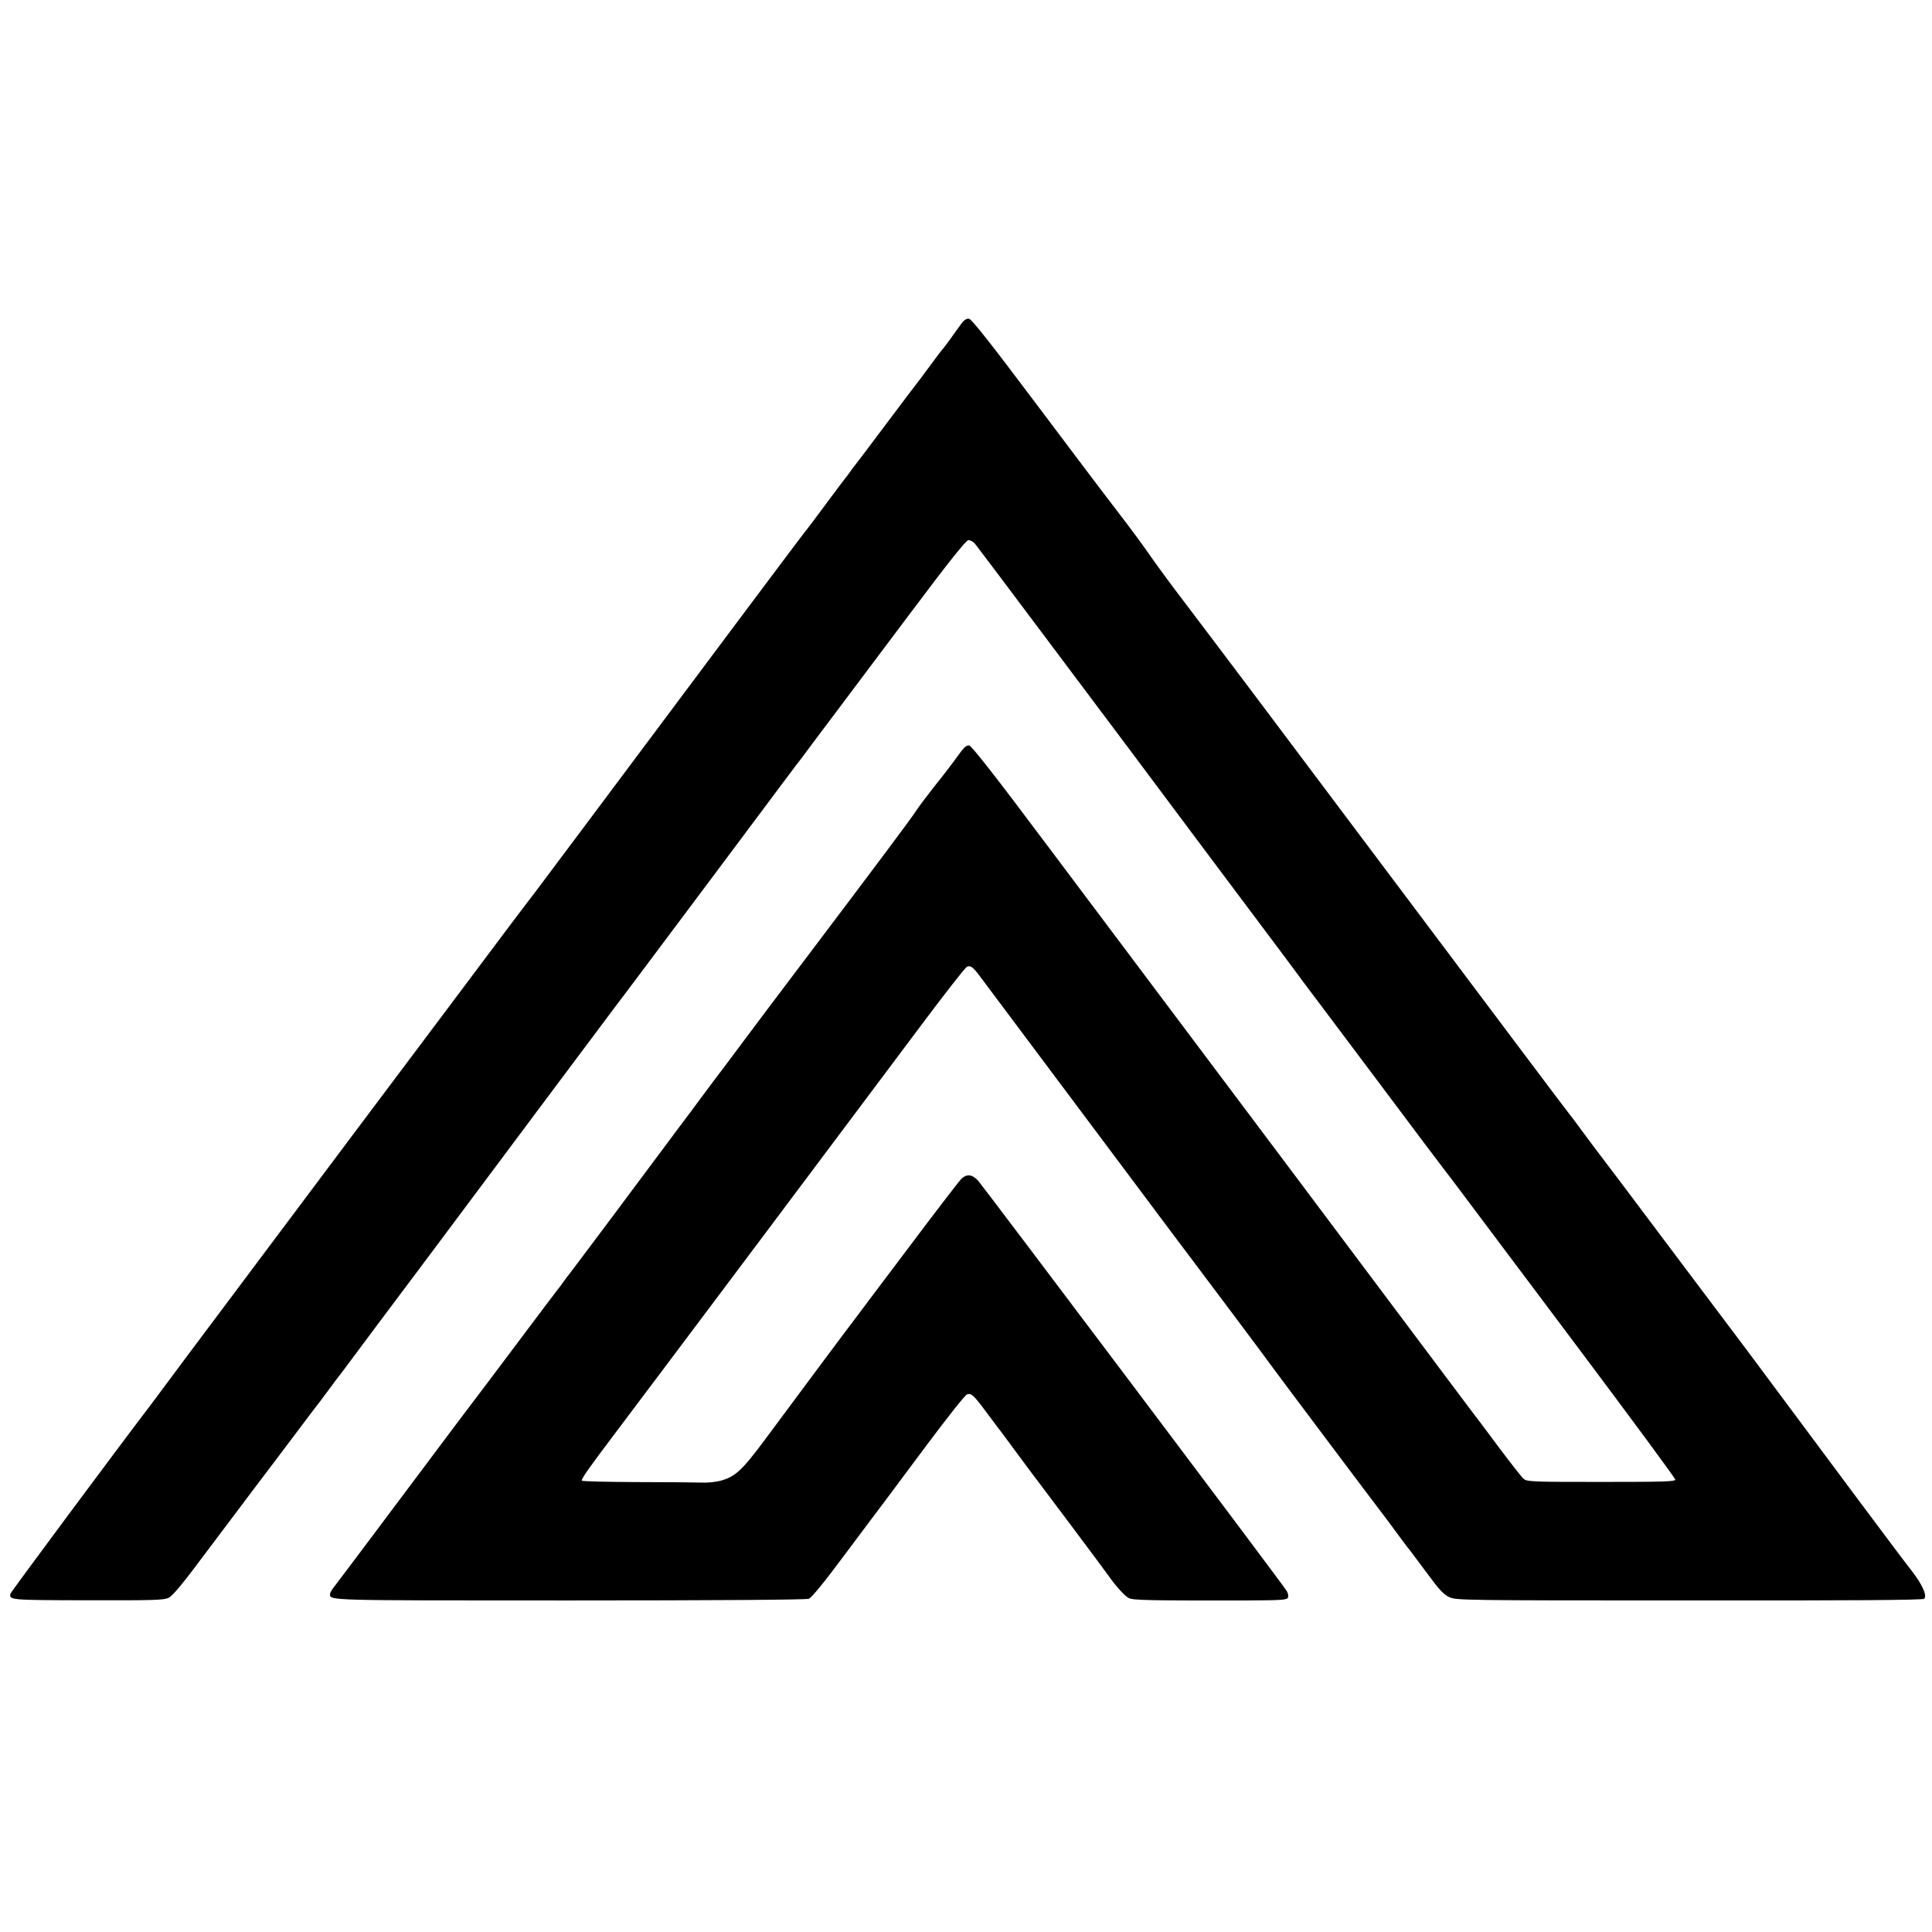 <?xml version="1.0" standalone="no"?>
<!DOCTYPE svg PUBLIC "-//W3C//DTD SVG 20010904//EN"
 "http://www.w3.org/TR/2001/REC-SVG-20010904/DTD/svg10.dtd">
<svg version="1.0" xmlns="http://www.w3.org/2000/svg"
 width="1159pt" height="1159pt" viewBox="0 0 1159 1159"
 preserveAspectRatio="xMidYMid meet">
<g transform="translate(0,1159) scale(0.1,-0.1)"
fill="#000000" stroke="none">
<path d="M5767 9648 c-13 -18 -44 -60 -67 -93 -24 -33 -46 -62 -50 -65 -3 -3
-37 -48 -75 -100 -38 -52 -72 -97 -75 -100 -3 -3 -86 -113 -185 -245 -99 -132
-182 -242 -185 -245 -3 -3 -17 -21 -30 -40 -13 -19 -27 -37 -30 -40 -3 -3 -57
-75 -120 -160 -63 -85 -117 -157 -121 -160 -5 -5 -553 -736 -1298 -1734 -172
-230 -317 -424 -322 -430 -12 -14 -257 -339 -284 -376 -11 -15 -376 -502 -811
-1081 -434 -580 -879 -1173 -988 -1319 -108 -146 -206 -276 -216 -290 -224
-294 -844 -1129 -847 -1140 -9 -39 -2 -39 465 -40 396 -1 455 1 484 15 24 11
89 90 228 277 185 247 400 531 417 553 5 6 62 82 128 170 66 88 122 162 125
165 3 3 30 39 60 80 30 41 57 77 60 80 3 3 57 75 120 160 63 85 119 160 123
165 10 12 439 586 1002 1340 237 317 435 582 440 588 11 13 60 79 620 827 421
564 405 542 442 591 16 20 37 48 48 63 11 15 78 105 149 199 71 95 284 378
473 630 251 335 349 457 363 457 11 0 29 -10 39 -22 11 -13 220 -291 465 -618
245 -327 454 -606 465 -620 10 -14 182 -243 381 -510 393 -525 531 -709 543
-725 4 -5 34 -46 67 -90 32 -44 67 -91 78 -105 10 -14 196 -261 413 -550 216
-289 399 -532 406 -540 7 -8 61 -80 121 -160 60 -80 368 -491 685 -913 317
-423 577 -775 577 -783 0 -12 -66 -14 -444 -14 -408 0 -445 1 -465 18 -12 9
-81 98 -155 197 -74 99 -138 185 -143 190 -4 6 -67 89 -139 185 -149 200
-1707 2277 -2404 3205 -327 437 -471 621 -486 623 -17 2 -33 -13 -70 -65 -26
-37 -85 -114 -131 -171 -45 -57 -100 -129 -120 -160 -37 -56 -223 -304 -648
-867 -117 -154 -289 -383 -384 -510 -94 -126 -177 -237 -184 -245 -6 -8 -37
-49 -67 -90 -30 -41 -58 -79 -63 -85 -4 -5 -38 -51 -75 -100 -160 -216 -657
-880 -662 -885 -3 -3 -17 -21 -30 -40 -13 -19 -27 -37 -30 -40 -3 -3 -113
-149 -245 -325 -132 -176 -247 -329 -256 -340 -9 -11 -195 -258 -413 -550
-218 -291 -410 -547 -426 -567 -17 -20 -30 -43 -30 -50 1 -40 -43 -39 1432
-39 892 0 1424 4 1440 10 17 6 95 102 222 273 108 145 212 283 231 308 19 25
134 179 255 342 122 163 230 300 241 303 26 9 40 -4 115 -105 35 -47 67 -89
71 -95 5 -5 60 -80 123 -165 63 -85 120 -162 127 -170 16 -20 388 -517 411
-550 47 -67 101 -126 124 -137 26 -13 126 -15 706 -14 216 1 243 3 249 18 3 9
0 26 -8 39 -28 46 -1823 2430 -1852 2462 -36 38 -67 41 -100 10 -13 -13 -161
-205 -328 -428 -167 -222 -310 -411 -316 -420 -14 -17 -328 -438 -530 -711
-142 -191 -182 -229 -275 -253 -29 -7 -78 -12 -108 -10 -30 1 -205 3 -387 3
-183 1 -333 4 -333 9 0 15 41 73 210 297 209 276 1438 1916 1813 2417 147 197
276 362 287 368 20 11 37 -1 75 -52 23 -30 653 -872 934 -1248 166 -223 313
-418 326 -435 56 -74 482 -642 495 -662 14 -21 639 -853 663 -883 7 -8 43 -58
82 -110 38 -52 74 -100 80 -106 5 -6 52 -69 104 -139 77 -105 101 -130 137
-147 43 -18 82 -19 1440 -19 967 -1 1399 2 1407 10 19 19 -10 84 -75 168 -35
44 -191 253 -348 463 -309 415 -610 820 -640 860 -10 14 -215 286 -455 605
-239 319 -441 587 -448 595 -7 8 -43 58 -82 110 -38 52 -72 97 -75 100 -4 3
-433 574 -955 1270 -921 1227 -1077 1435 -1365 1815 -76 99 -168 225 -206 280
-38 55 -119 165 -181 245 -62 80 -285 375 -495 655 -272 362 -389 511 -405
513 -14 2 -29 -7 -46 -30z"/>
</g>
</svg>
